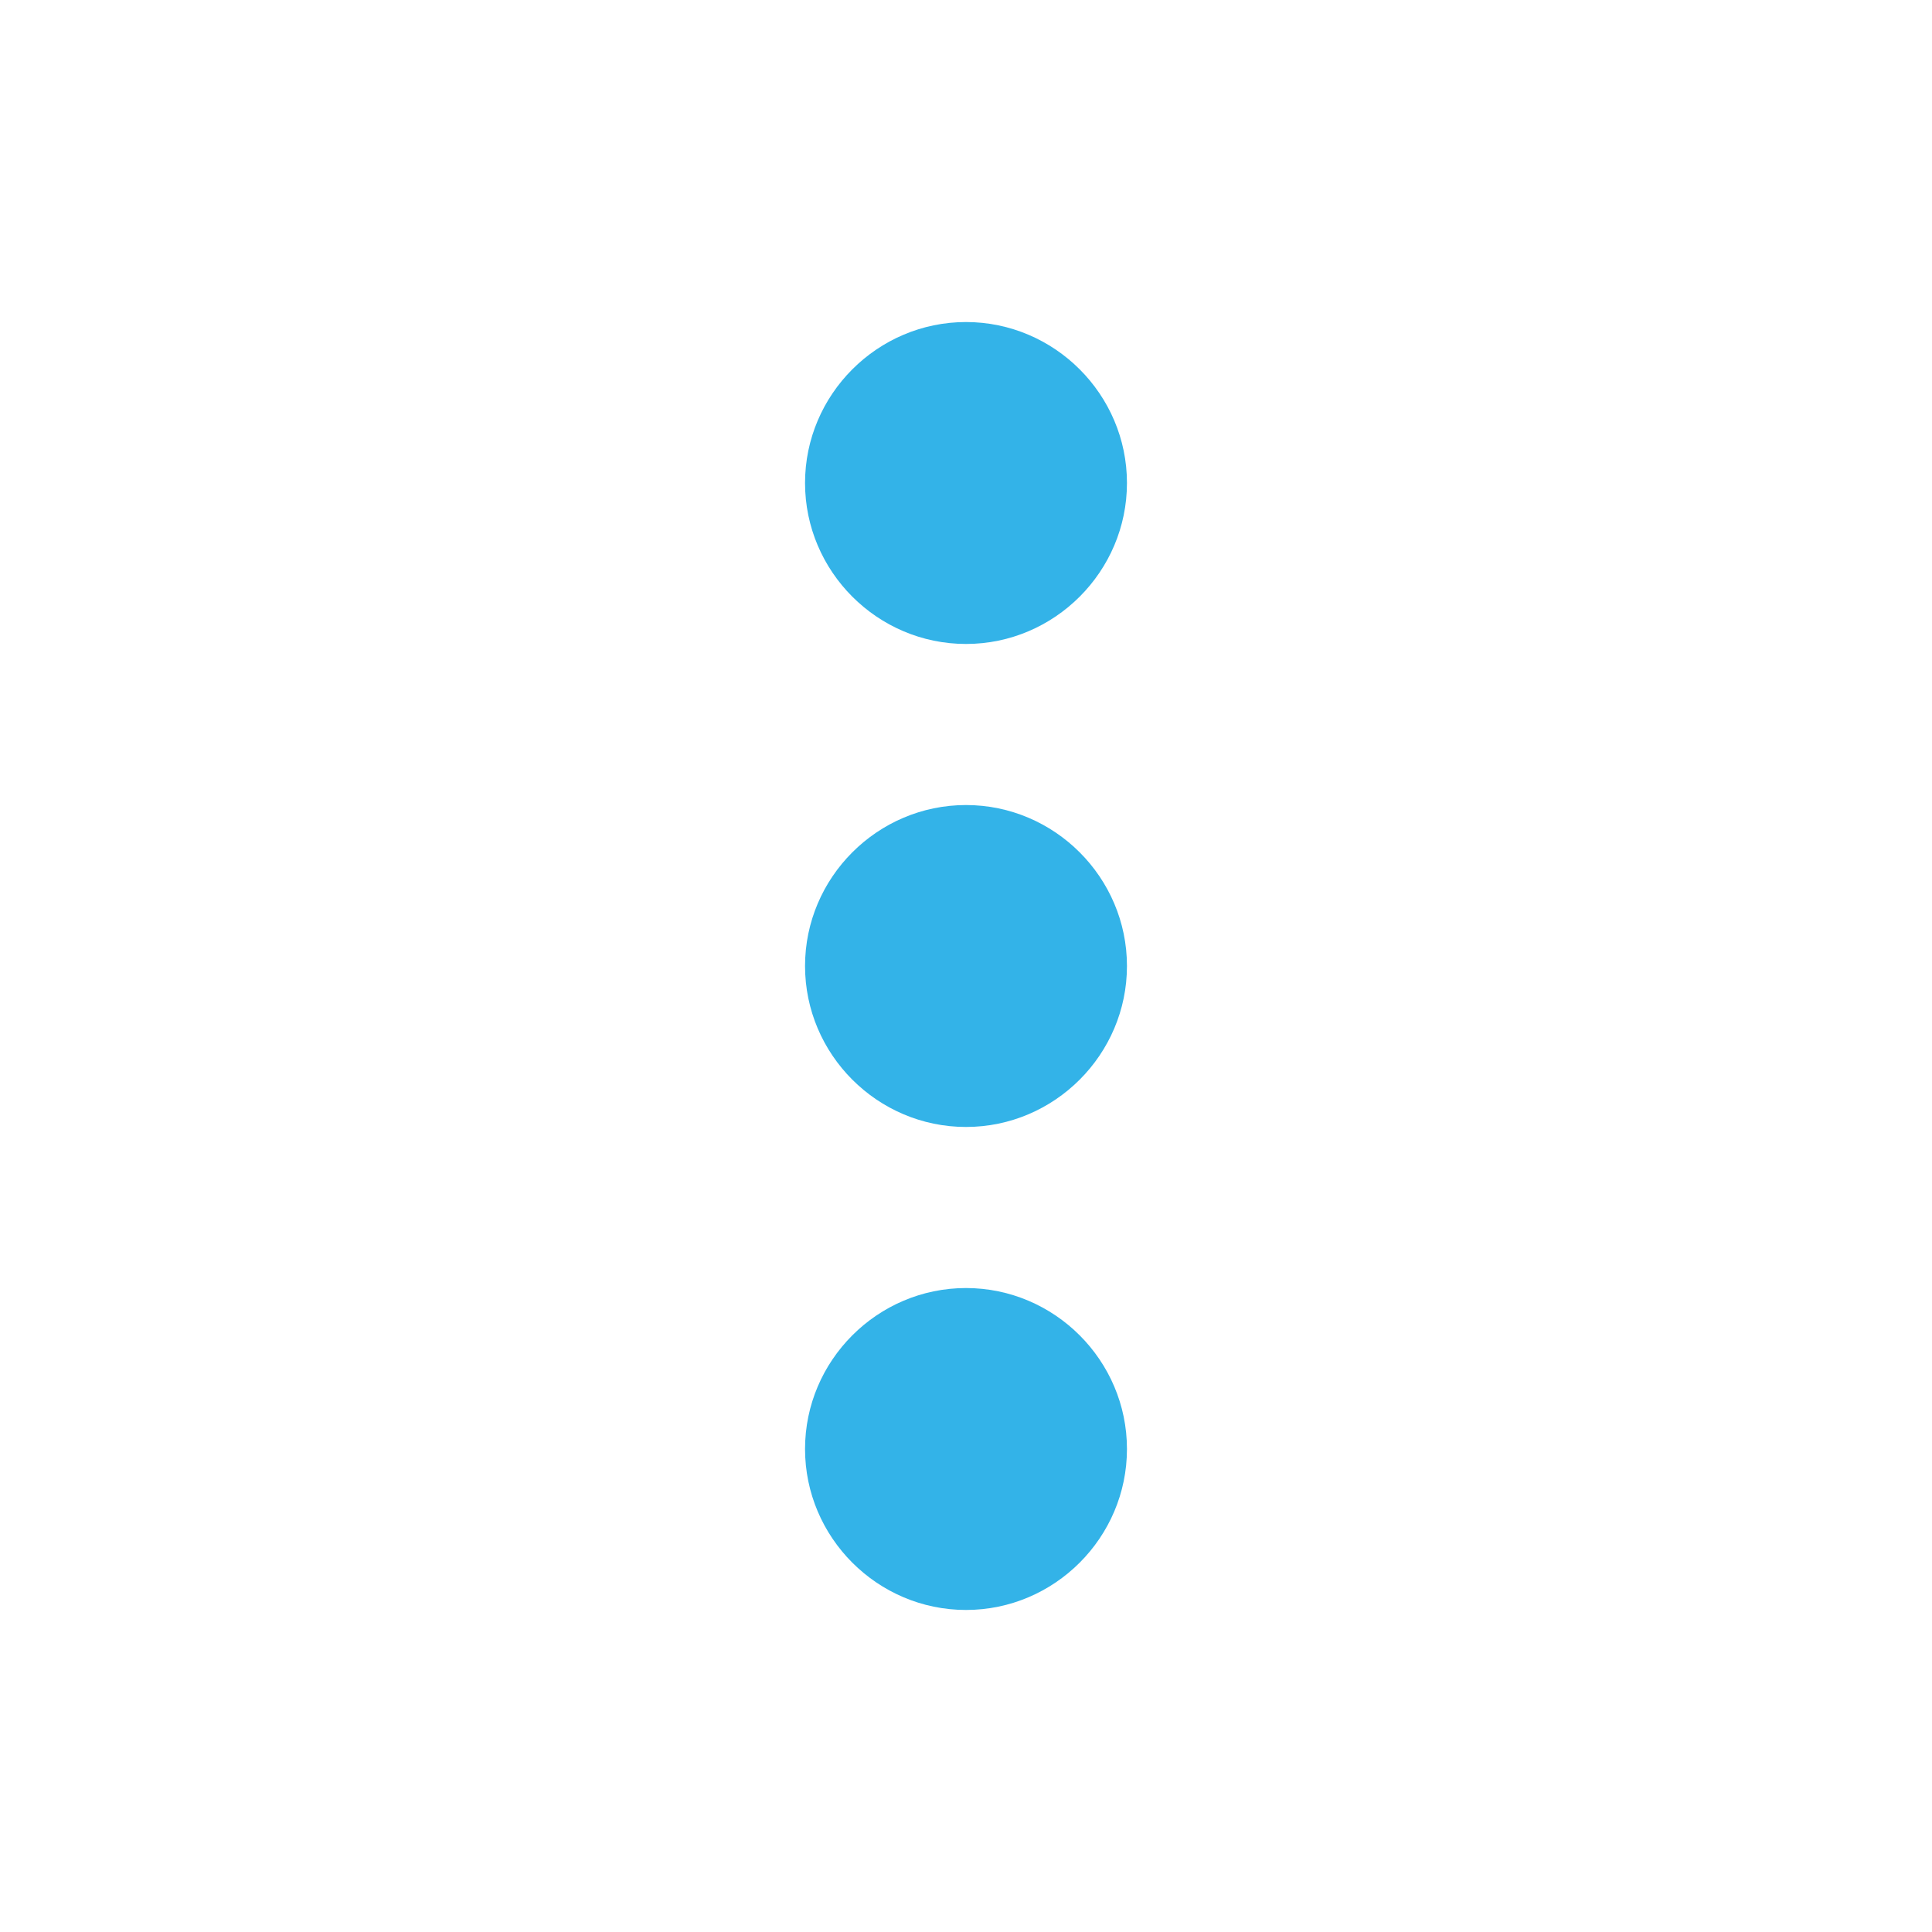 <svg width="16" height="16" viewBox="0 0 16 16" fill="none" xmlns="http://www.w3.org/2000/svg">
  <g id="more_vert">
    <path
      id="Vector"
      d="M8 5.333C8.733 5.333 9.333 4.733 9.333 4C9.333 3.267 8.733 2.667 8 2.667C7.267 2.667 6.667 3.267 6.667 4C6.667 4.733 7.267 5.333 8 5.333ZM8 6.667C7.267 6.667 6.667 7.267 6.667 8C6.667 8.733 7.267 9.333 8 9.333C8.733 9.333 9.333 8.733 9.333 8C9.333 7.267 8.733 6.667 8 6.667ZM8 10.667C7.267 10.667 6.667 11.267 6.667 12C6.667 12.733 7.267 13.333 8 13.333C8.733 13.333 9.333 12.733 9.333 12C9.333 11.267 8.733 10.667 8 10.667Z"
      fill="#33B3E8" />
  </g>
</svg>
